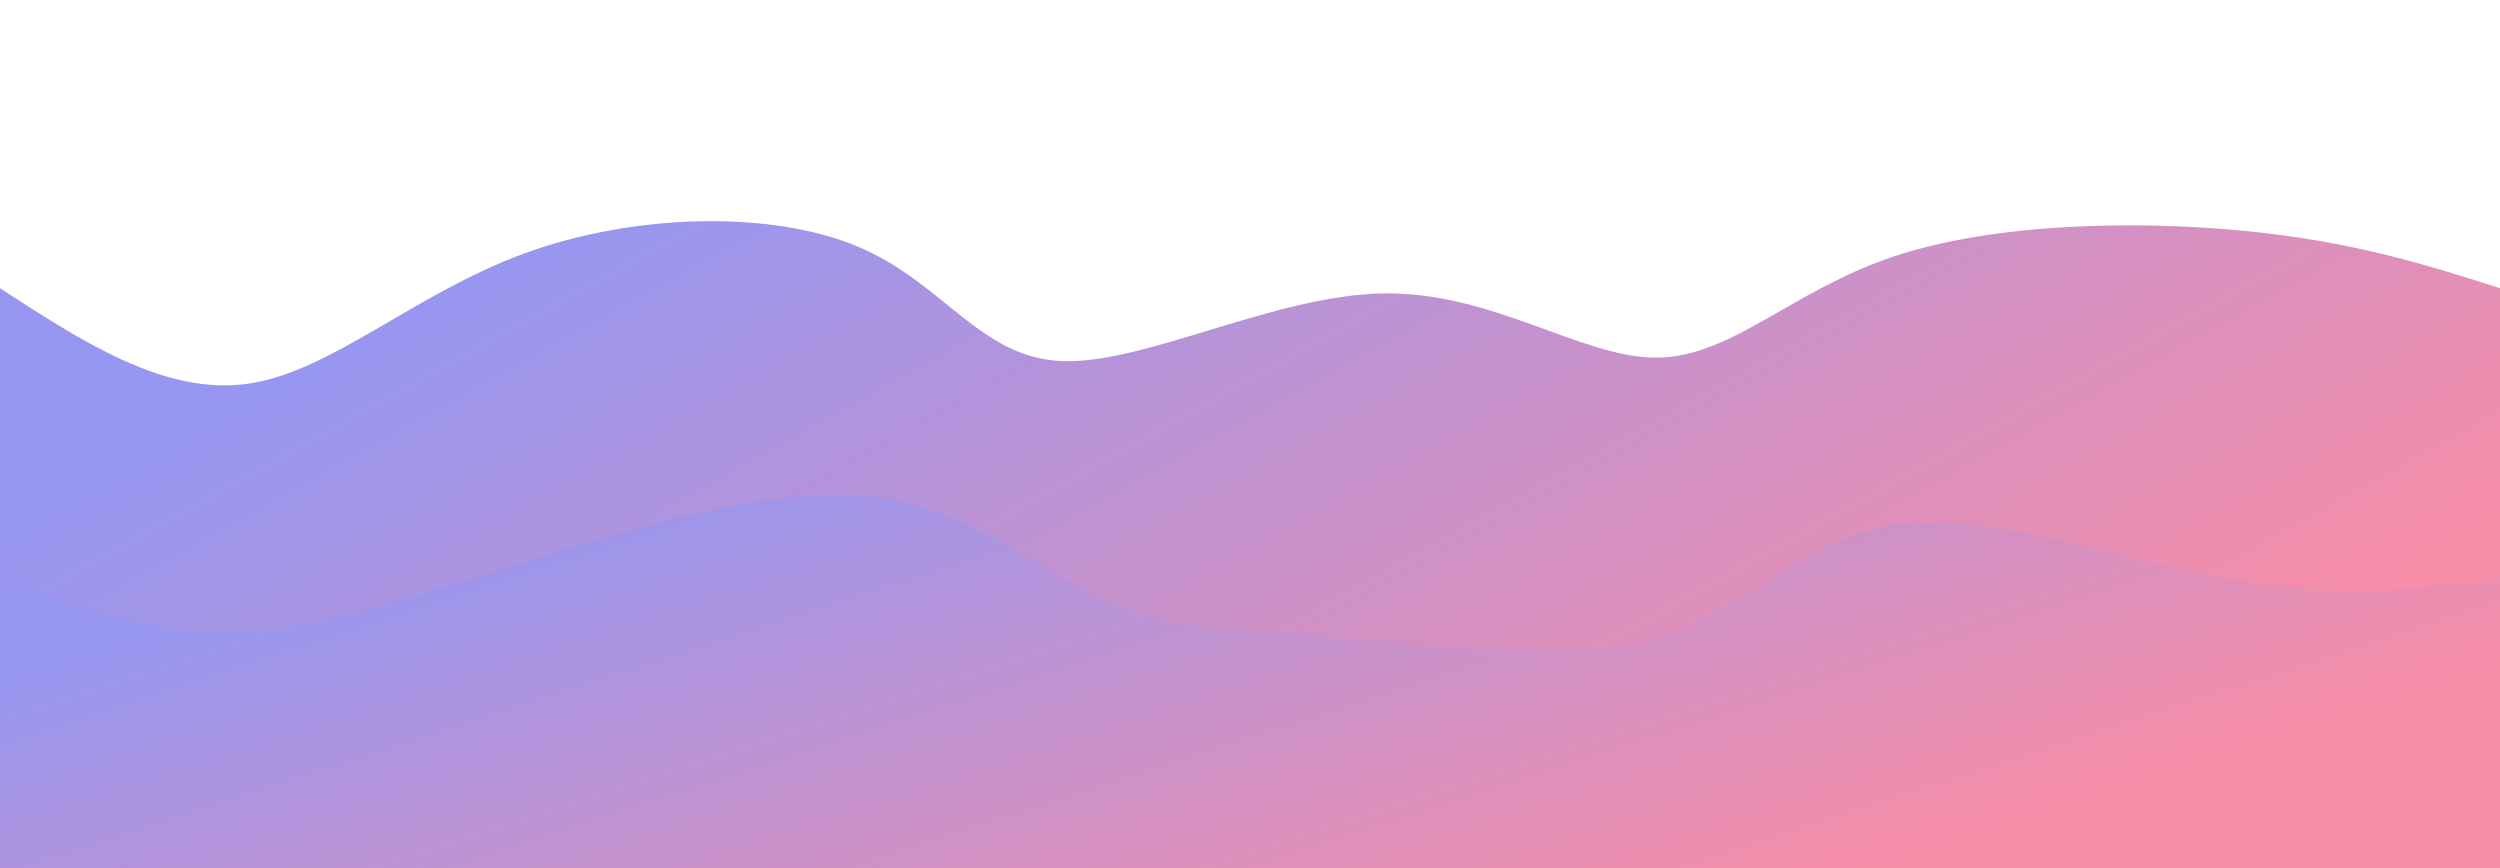<svg width="100%" height="100%" id="svg" viewBox="0 0 1440 500" xmlns="http://www.w3.org/2000/svg" class="transition duration-300 ease-in-out delay-150"><defs><linearGradient id="gradient" x1="5%" y1="29%" x2="95%" y2="71%"><stop offset="5%" stop-color="#9796f088"></stop><stop offset="95%" stop-color="#f78da788"></stop></linearGradient></defs><path d="M 0,500 C 0,500 0,166 0,166 C 47.625,196.967 95.249,227.933 143,221 C 190.751,214.067 238.627,169.234 302,146 C 365.373,122.766 444.241,121.132 494,142 C 543.759,162.868 564.408,206.237 612,208 C 659.592,209.763 734.128,169.92 797,169 C 859.872,168.08 911.079,206.083 954,206 C 996.921,205.917 1031.556,167.747 1090,148 C 1148.444,128.253 1230.698,126.929 1293,133 C 1355.302,139.071 1397.651,152.535 1440,166 C 1440,166 1440,500 1440,500 Z" stroke="none" stroke-width="0" fill="url(#gradient)" class="transition-all duration-300 ease-in-out delay-150 path-0"></path><defs><linearGradient id="gradient" x1="5%" y1="29%" x2="95%" y2="71%"><stop offset="5%" stop-color="#9796f0ff"></stop><stop offset="95%" stop-color="#f78da7ff"></stop></linearGradient></defs><path d="M 0,500 C 0,500 0,333 0,333 C 41.61,348.731 83.219,364.461 130,364 C 176.781,363.539 228.733,346.885 295,326 C 361.267,305.115 441.849,279.997 501,286 C 560.151,292.003 597.872,329.125 639,347 C 680.128,364.875 724.664,363.502 781,368 C 837.336,372.498 905.471,382.865 956,367 C 1006.529,351.135 1039.45,309.036 1094,302 C 1148.55,294.964 1224.729,322.99 1286,334 C 1347.271,345.01 1393.636,339.005 1440,333 C 1440,333 1440,500 1440,500 Z" stroke="none" stroke-width="0" fill="url(#gradient)" class="transition-all duration-300 ease-in-out delay-150 path-1"></path></svg>